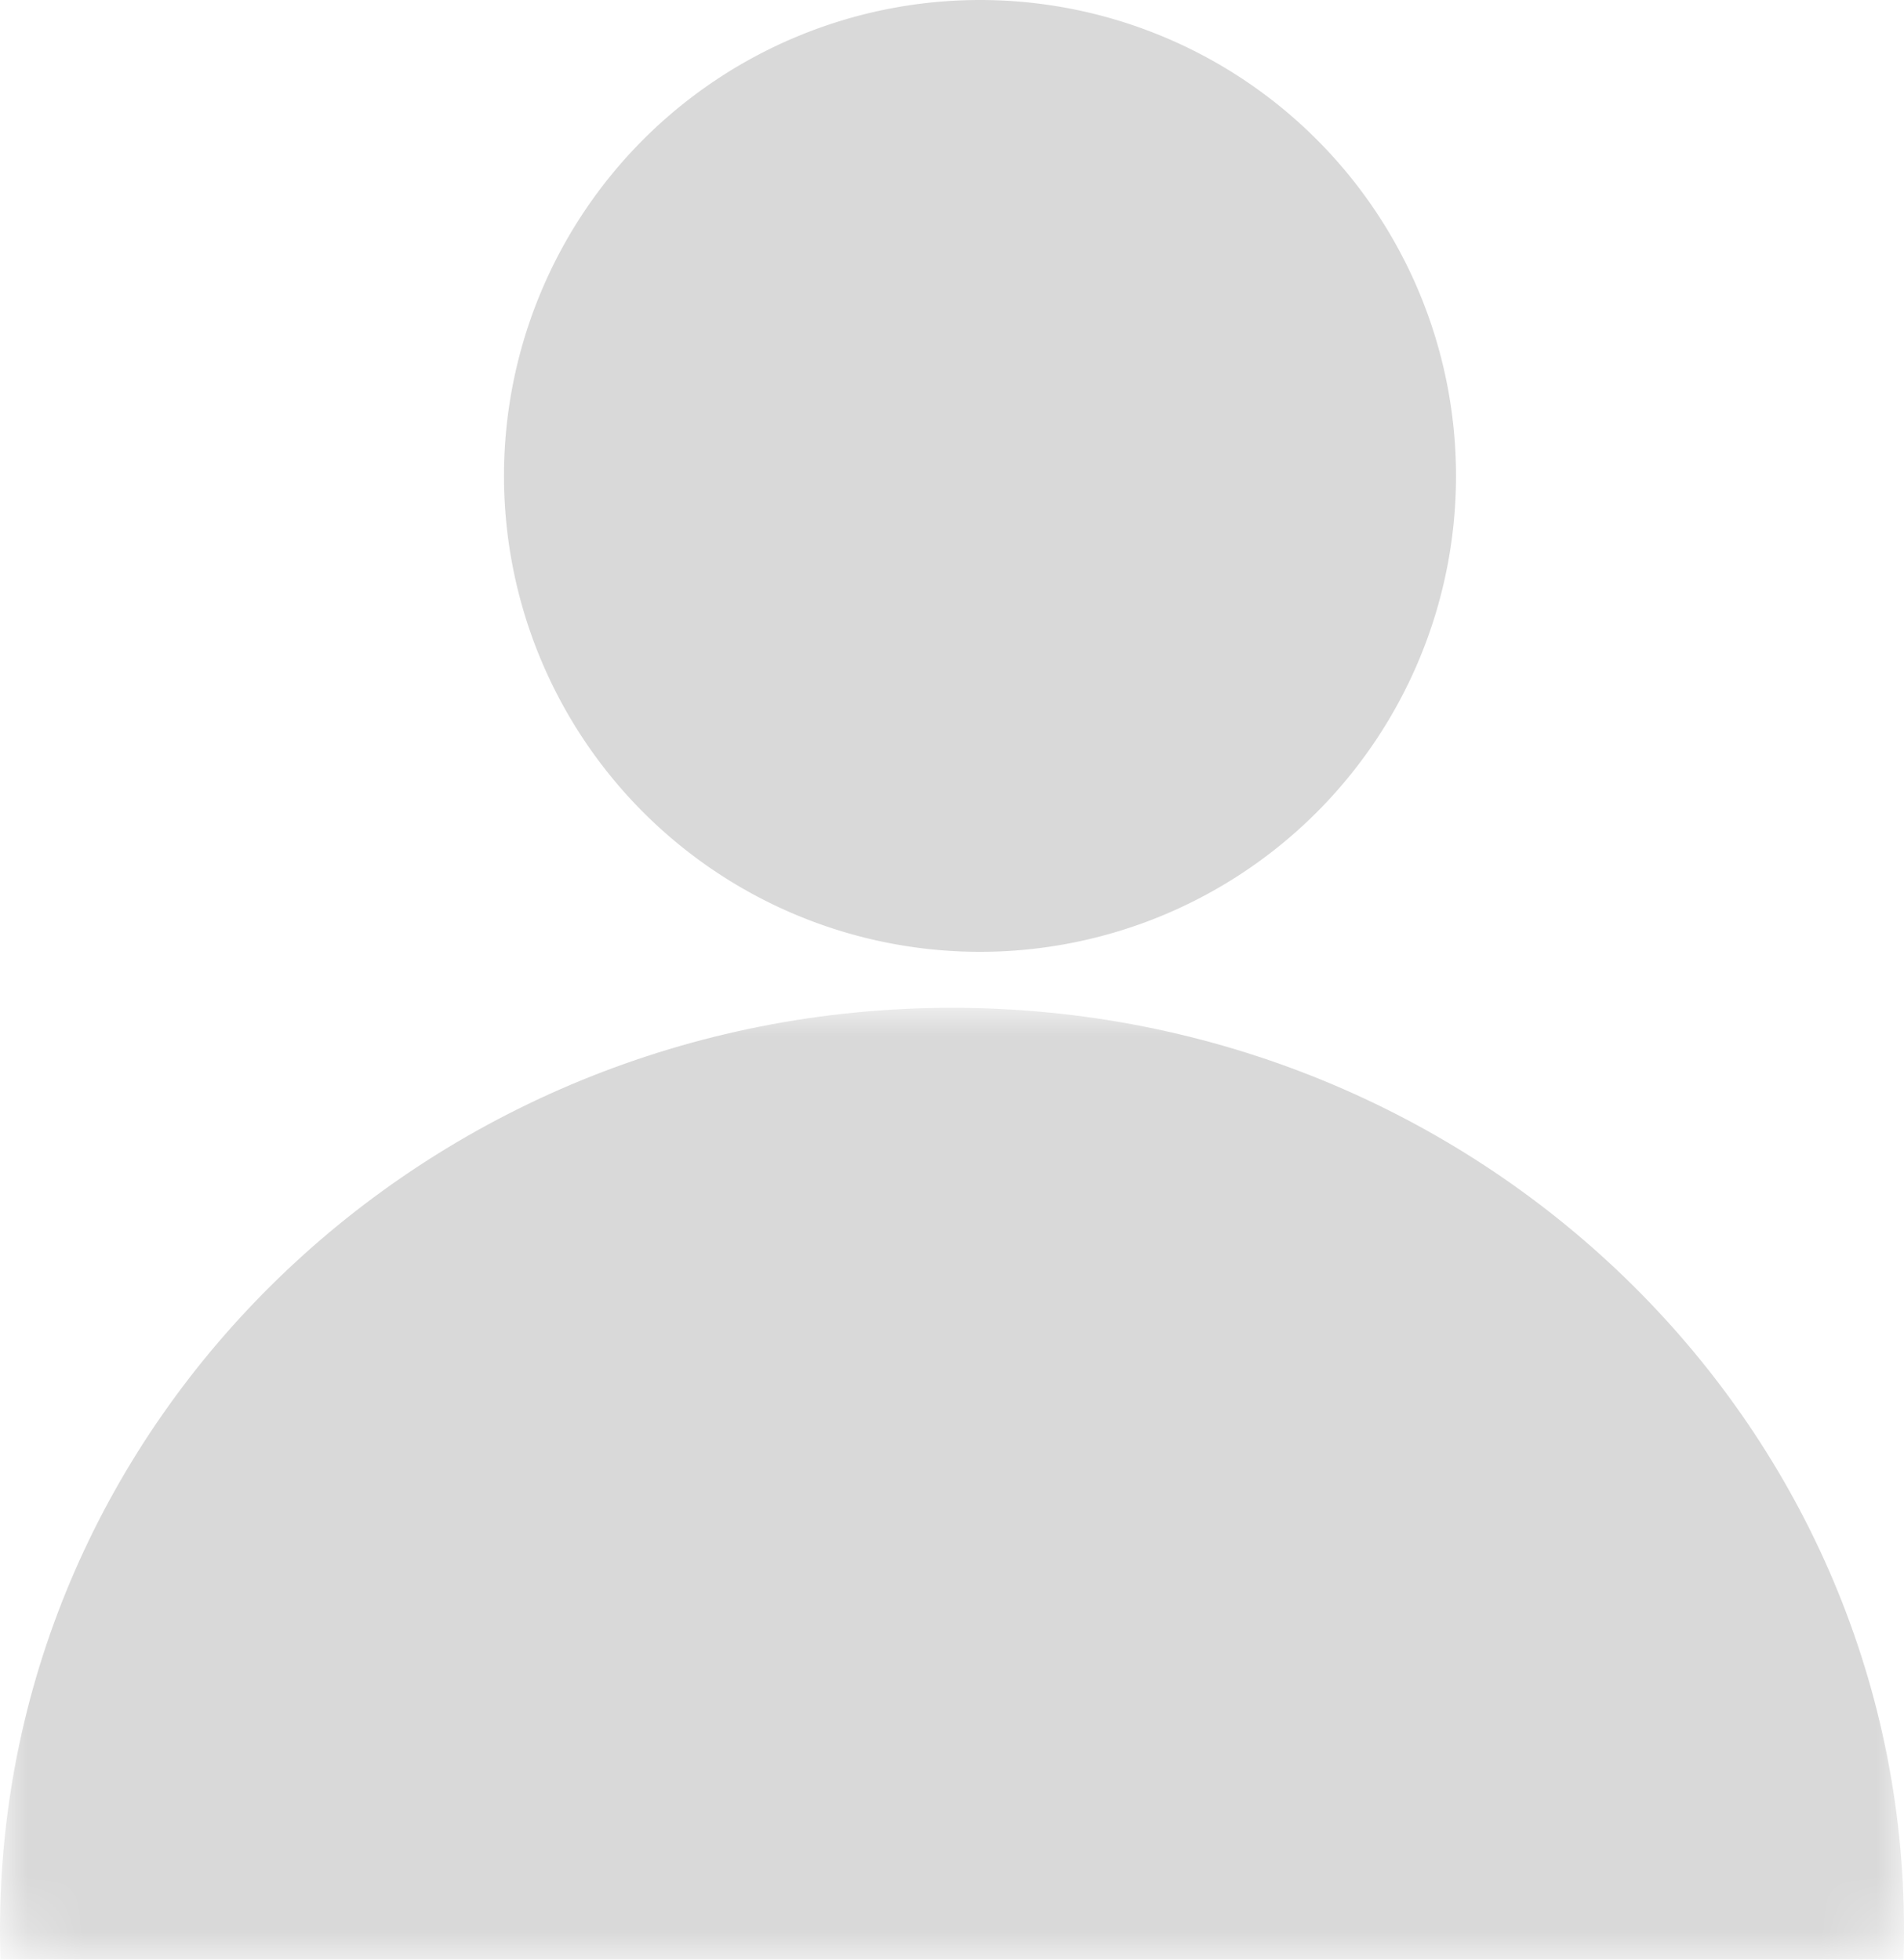 <svg xmlns="http://www.w3.org/2000/svg" width="34" height="35" fill="none" viewBox="0 0 34 35">
  <g clip-path="url(#a)">
    <mask id="b" width="34" height="17" x="0" y="18" maskUnits="userSpaceOnUse" style="mask-type:alpha">
      <path fill="#D9D9D9" d="M0 26a8 8 0 0 1 8-8h18a8 8 0 0 1 8 8v8a1 1 0 0 1-1 1H1a1 1 0 0 1-1-1v-8Z"/>
    </mask>
    <g mask="url(#b)">
      <path fill="#D9D9D9" d="M17 50.938c9.389 0 17-7.374 17-16.47C34 25.374 26.389 18 17 18S0 25.373 0 34.469c0 9.095 7.611 16.469 17 16.469Z"/>
    </g>
    <path fill="#D9D9D9" d="M17.5 17a8.5 8.5 0 1 0 0-17 8.5 8.5 0 0 0 0 17Z"/>
  </g>
  <defs>
    <clipPath id="a">
      <path fill="#fff" d="M0 0h34v35H0z"/>
    </clipPath>
  </defs>
</svg>

